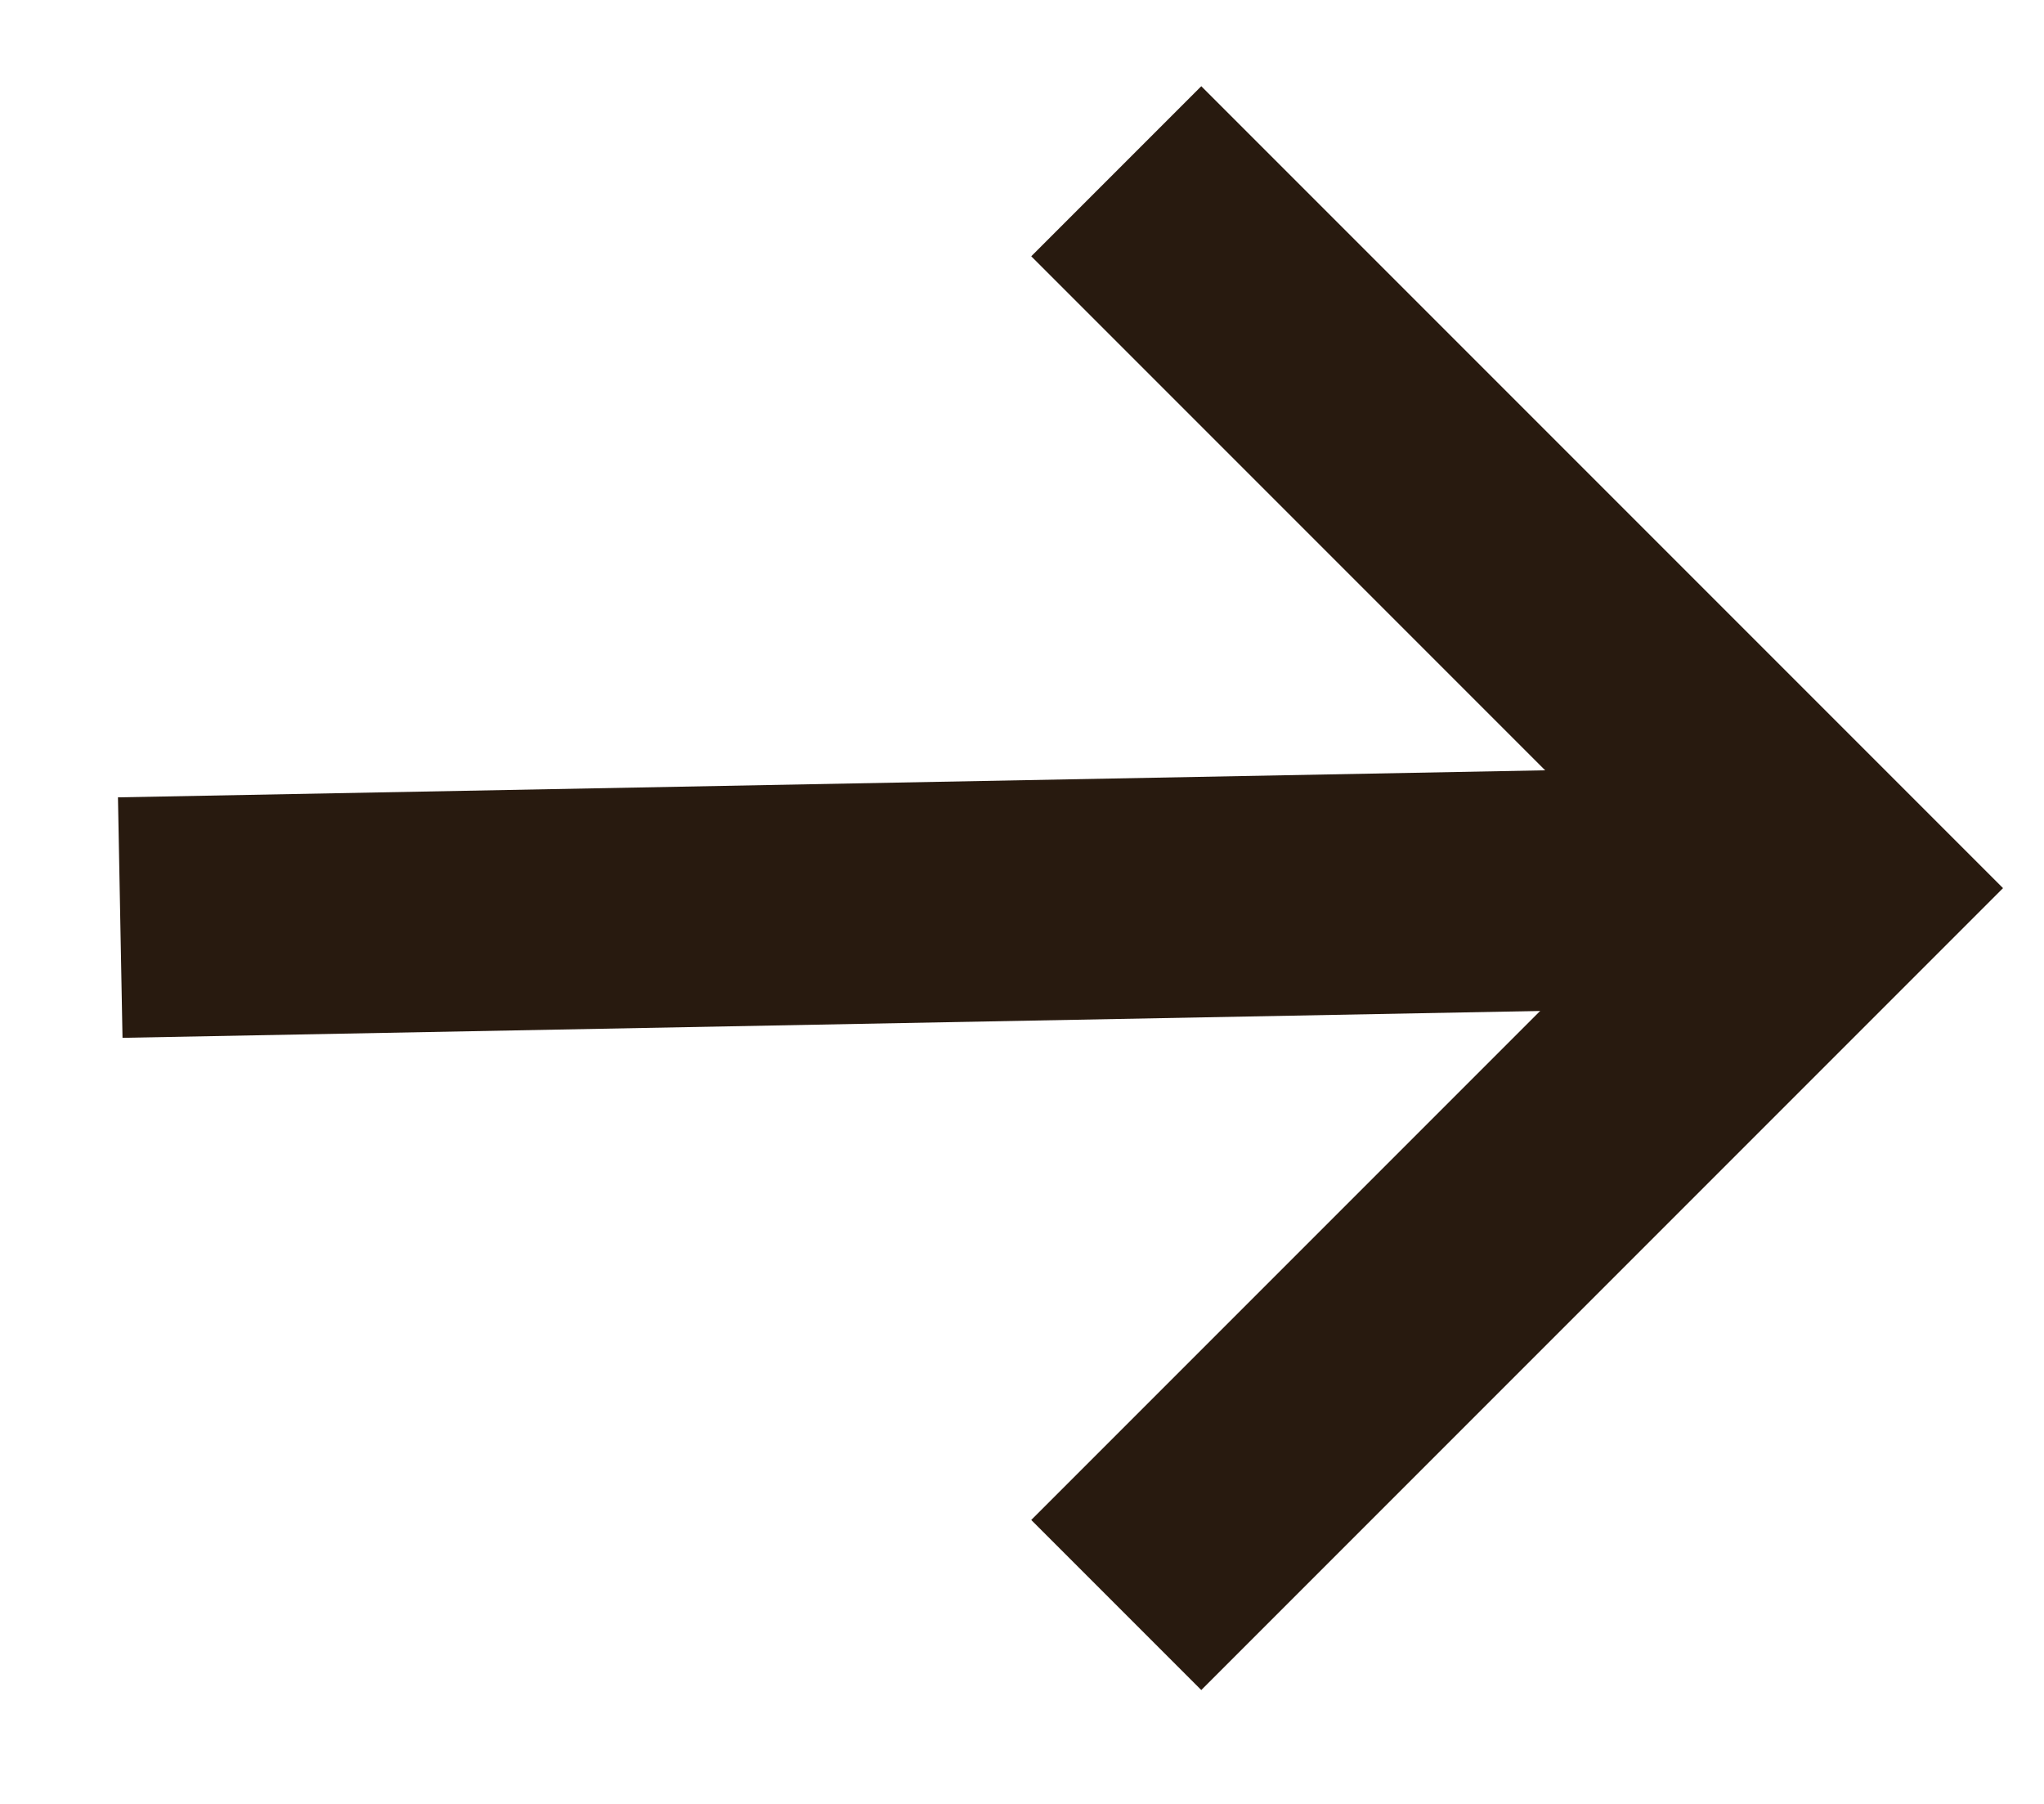 <svg fill="none" height="15" viewBox="0 0 17 15" width="17" xmlns="http://www.w3.org/2000/svg"><g stroke="#281a0f" stroke-width="2"><path d="m9.284 13.346 5.961-5.961-5.961-5.961"/><path d="m1 7.63 14.25-.27"/></g></svg>